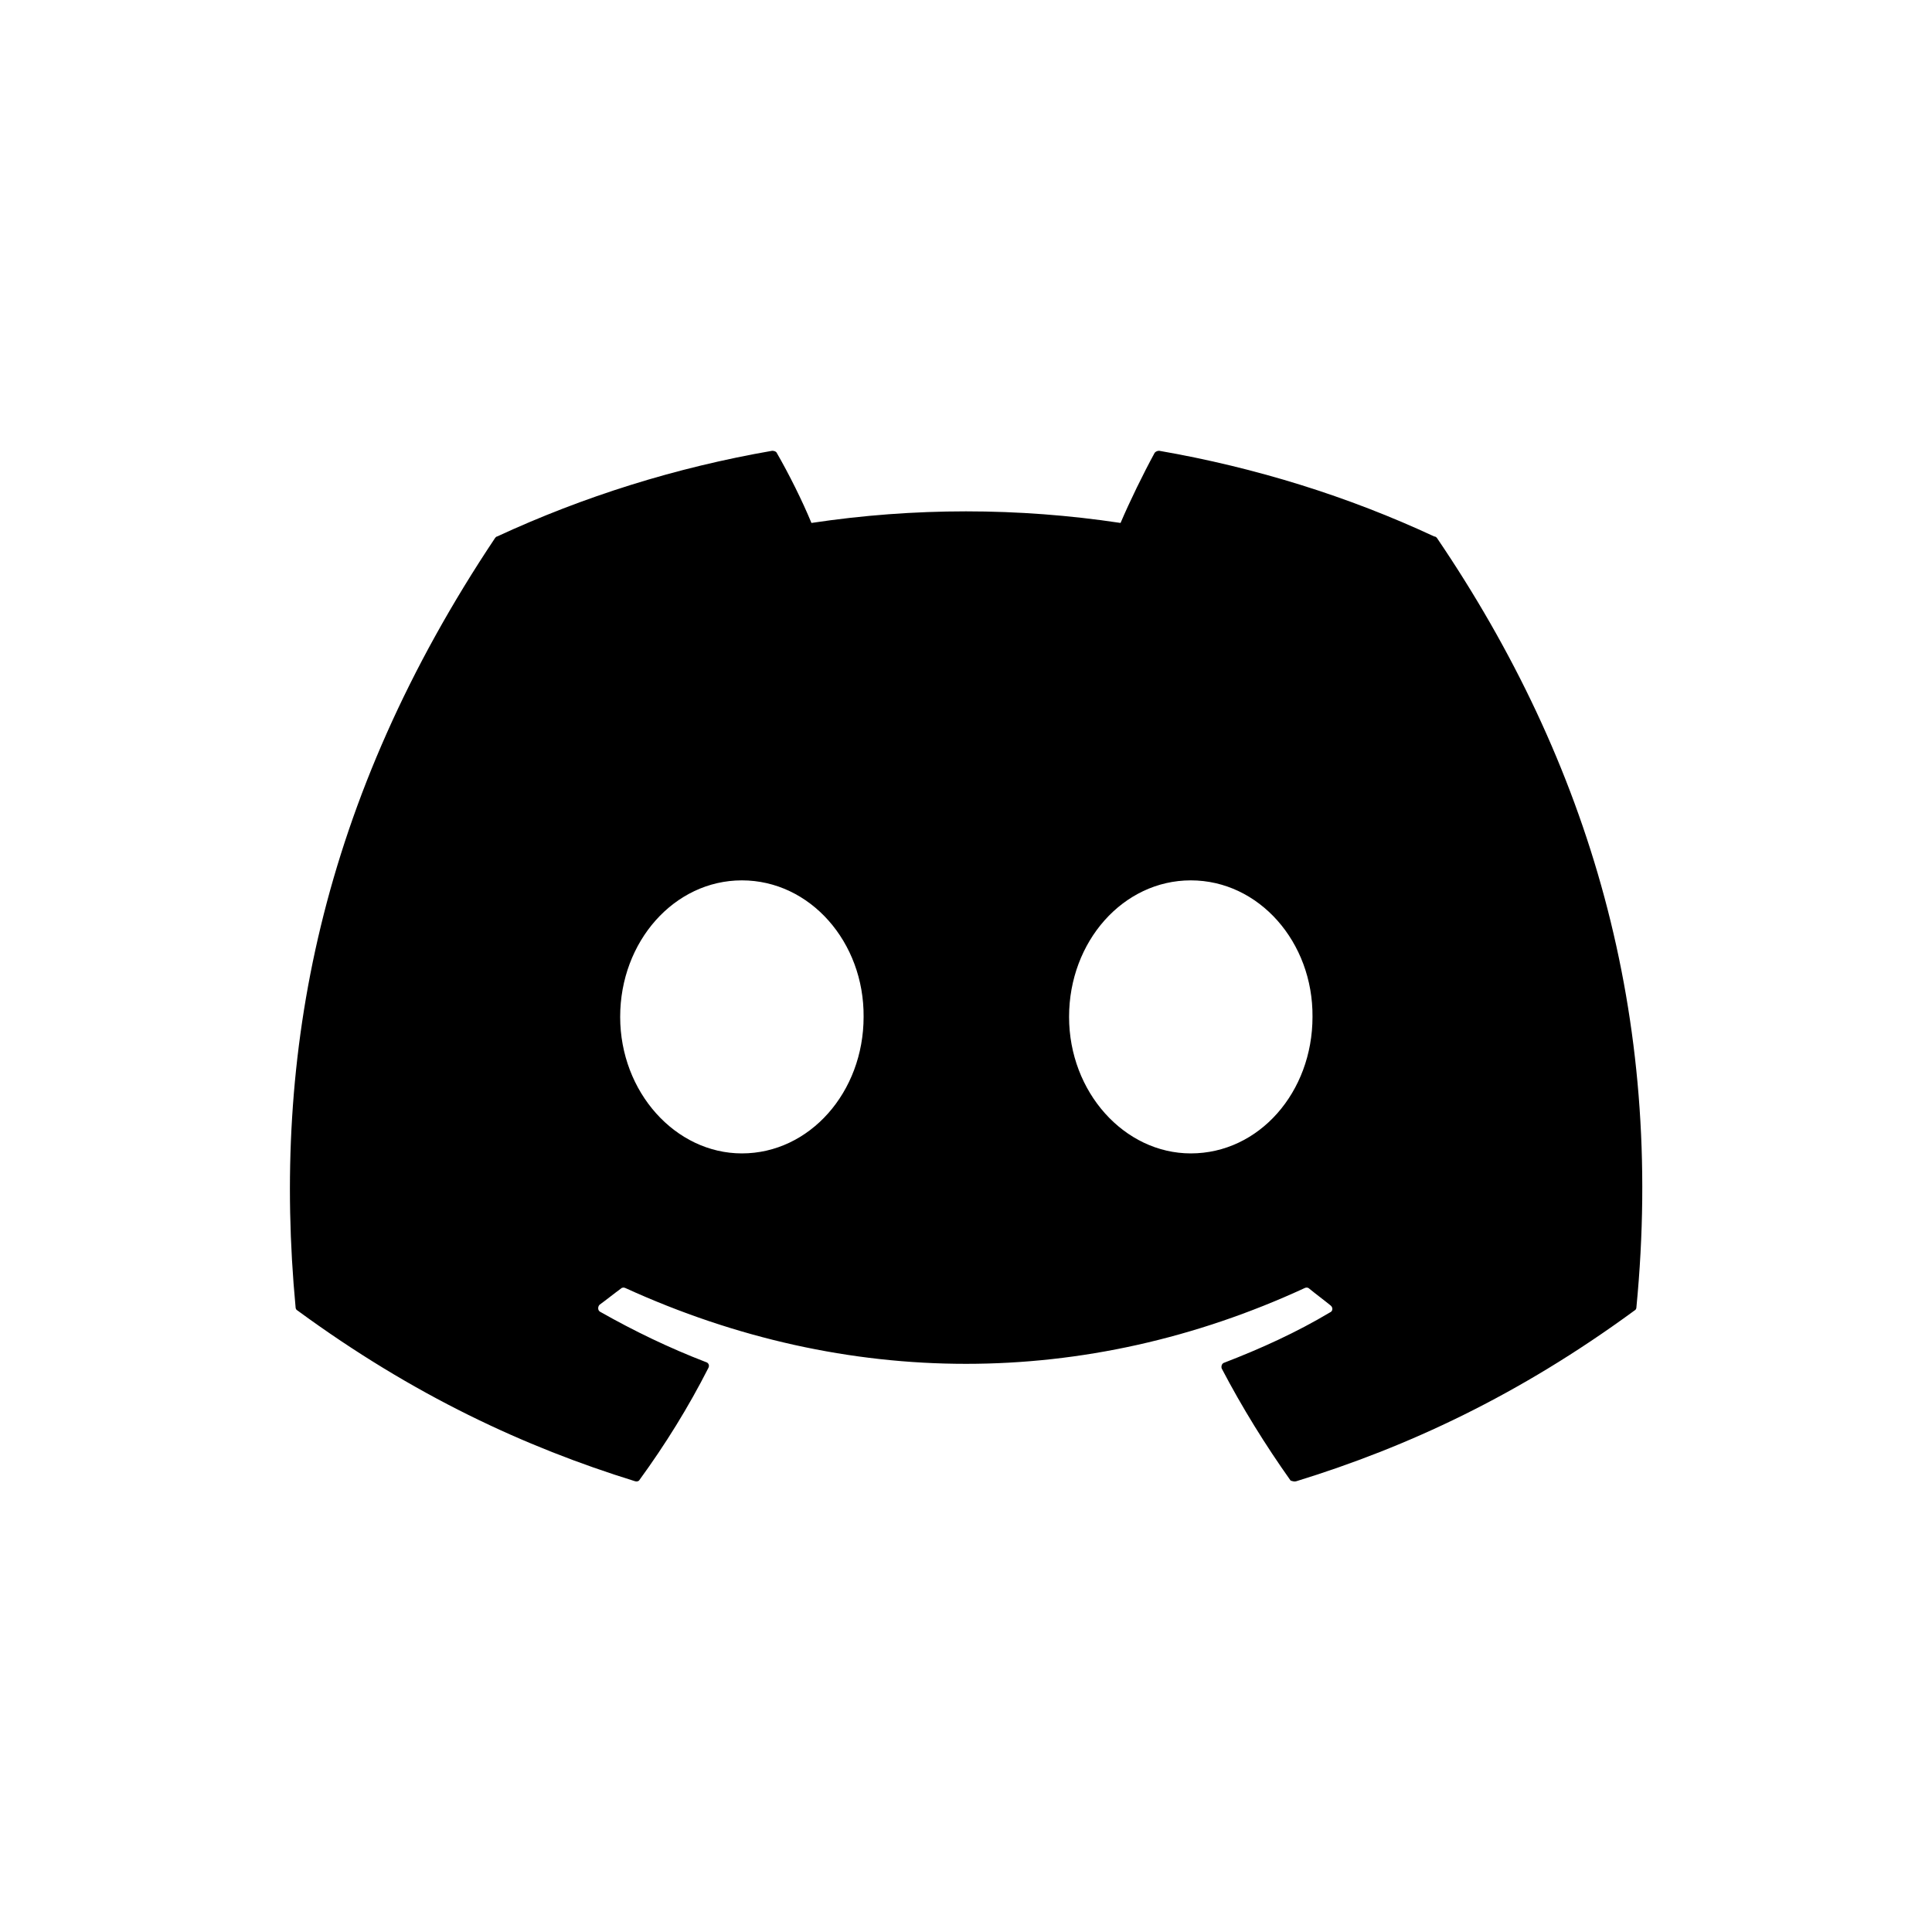 <svg width="40" height="40" viewBox="0 0 40 40" fill="none" xmlns="http://www.w3.org/2000/svg">
<path d="M29.694 11.107C27.92 10.28 26 9.68 24 9.333C23.983 9.333 23.965 9.336 23.949 9.343C23.933 9.35 23.919 9.36 23.907 9.373C23.667 9.813 23.387 10.387 23.2 10.827C21.079 10.507 18.922 10.507 16.8 10.827C16.613 10.373 16.334 9.813 16.08 9.373C16.067 9.347 16.027 9.333 15.987 9.333C13.987 9.68 12.08 10.28 10.293 11.107C10.28 11.107 10.267 11.12 10.254 11.133C6.627 16.56 5.627 21.84 6.12 27.067C6.12 27.093 6.133 27.12 6.16 27.133C8.56 28.893 10.867 29.96 13.147 30.667C13.187 30.68 13.227 30.667 13.24 30.64C13.774 29.907 14.254 29.133 14.667 28.32C14.694 28.267 14.667 28.213 14.614 28.2C13.854 27.907 13.133 27.56 12.427 27.16C12.373 27.133 12.373 27.053 12.414 27.013C12.56 26.907 12.707 26.787 12.854 26.68C12.88 26.653 12.92 26.653 12.947 26.667C17.534 28.76 22.48 28.76 27.014 26.667C27.04 26.653 27.08 26.653 27.107 26.68C27.253 26.8 27.4 26.907 27.547 27.027C27.6 27.067 27.6 27.147 27.534 27.173C26.84 27.587 26.107 27.92 25.347 28.213C25.294 28.227 25.28 28.293 25.294 28.333C25.72 29.147 26.2 29.92 26.72 30.653C26.76 30.667 26.8 30.68 26.84 30.667C29.134 29.96 31.44 28.893 33.84 27.133C33.867 27.12 33.88 27.093 33.88 27.067C34.467 21.027 32.907 15.787 29.747 11.133C29.733 11.12 29.72 11.107 29.694 11.107ZM15.36 23.88C13.987 23.88 12.84 22.613 12.84 21.053C12.84 19.493 13.96 18.227 15.36 18.227C16.773 18.227 17.893 19.507 17.88 21.053C17.88 22.613 16.76 23.88 15.36 23.88ZM24.654 23.88C23.28 23.88 22.134 22.613 22.134 21.053C22.134 19.493 23.253 18.227 24.654 18.227C26.067 18.227 27.187 19.507 27.174 21.053C27.174 22.613 26.067 23.88 24.654 23.88Z" fill="black"/>
</svg>
